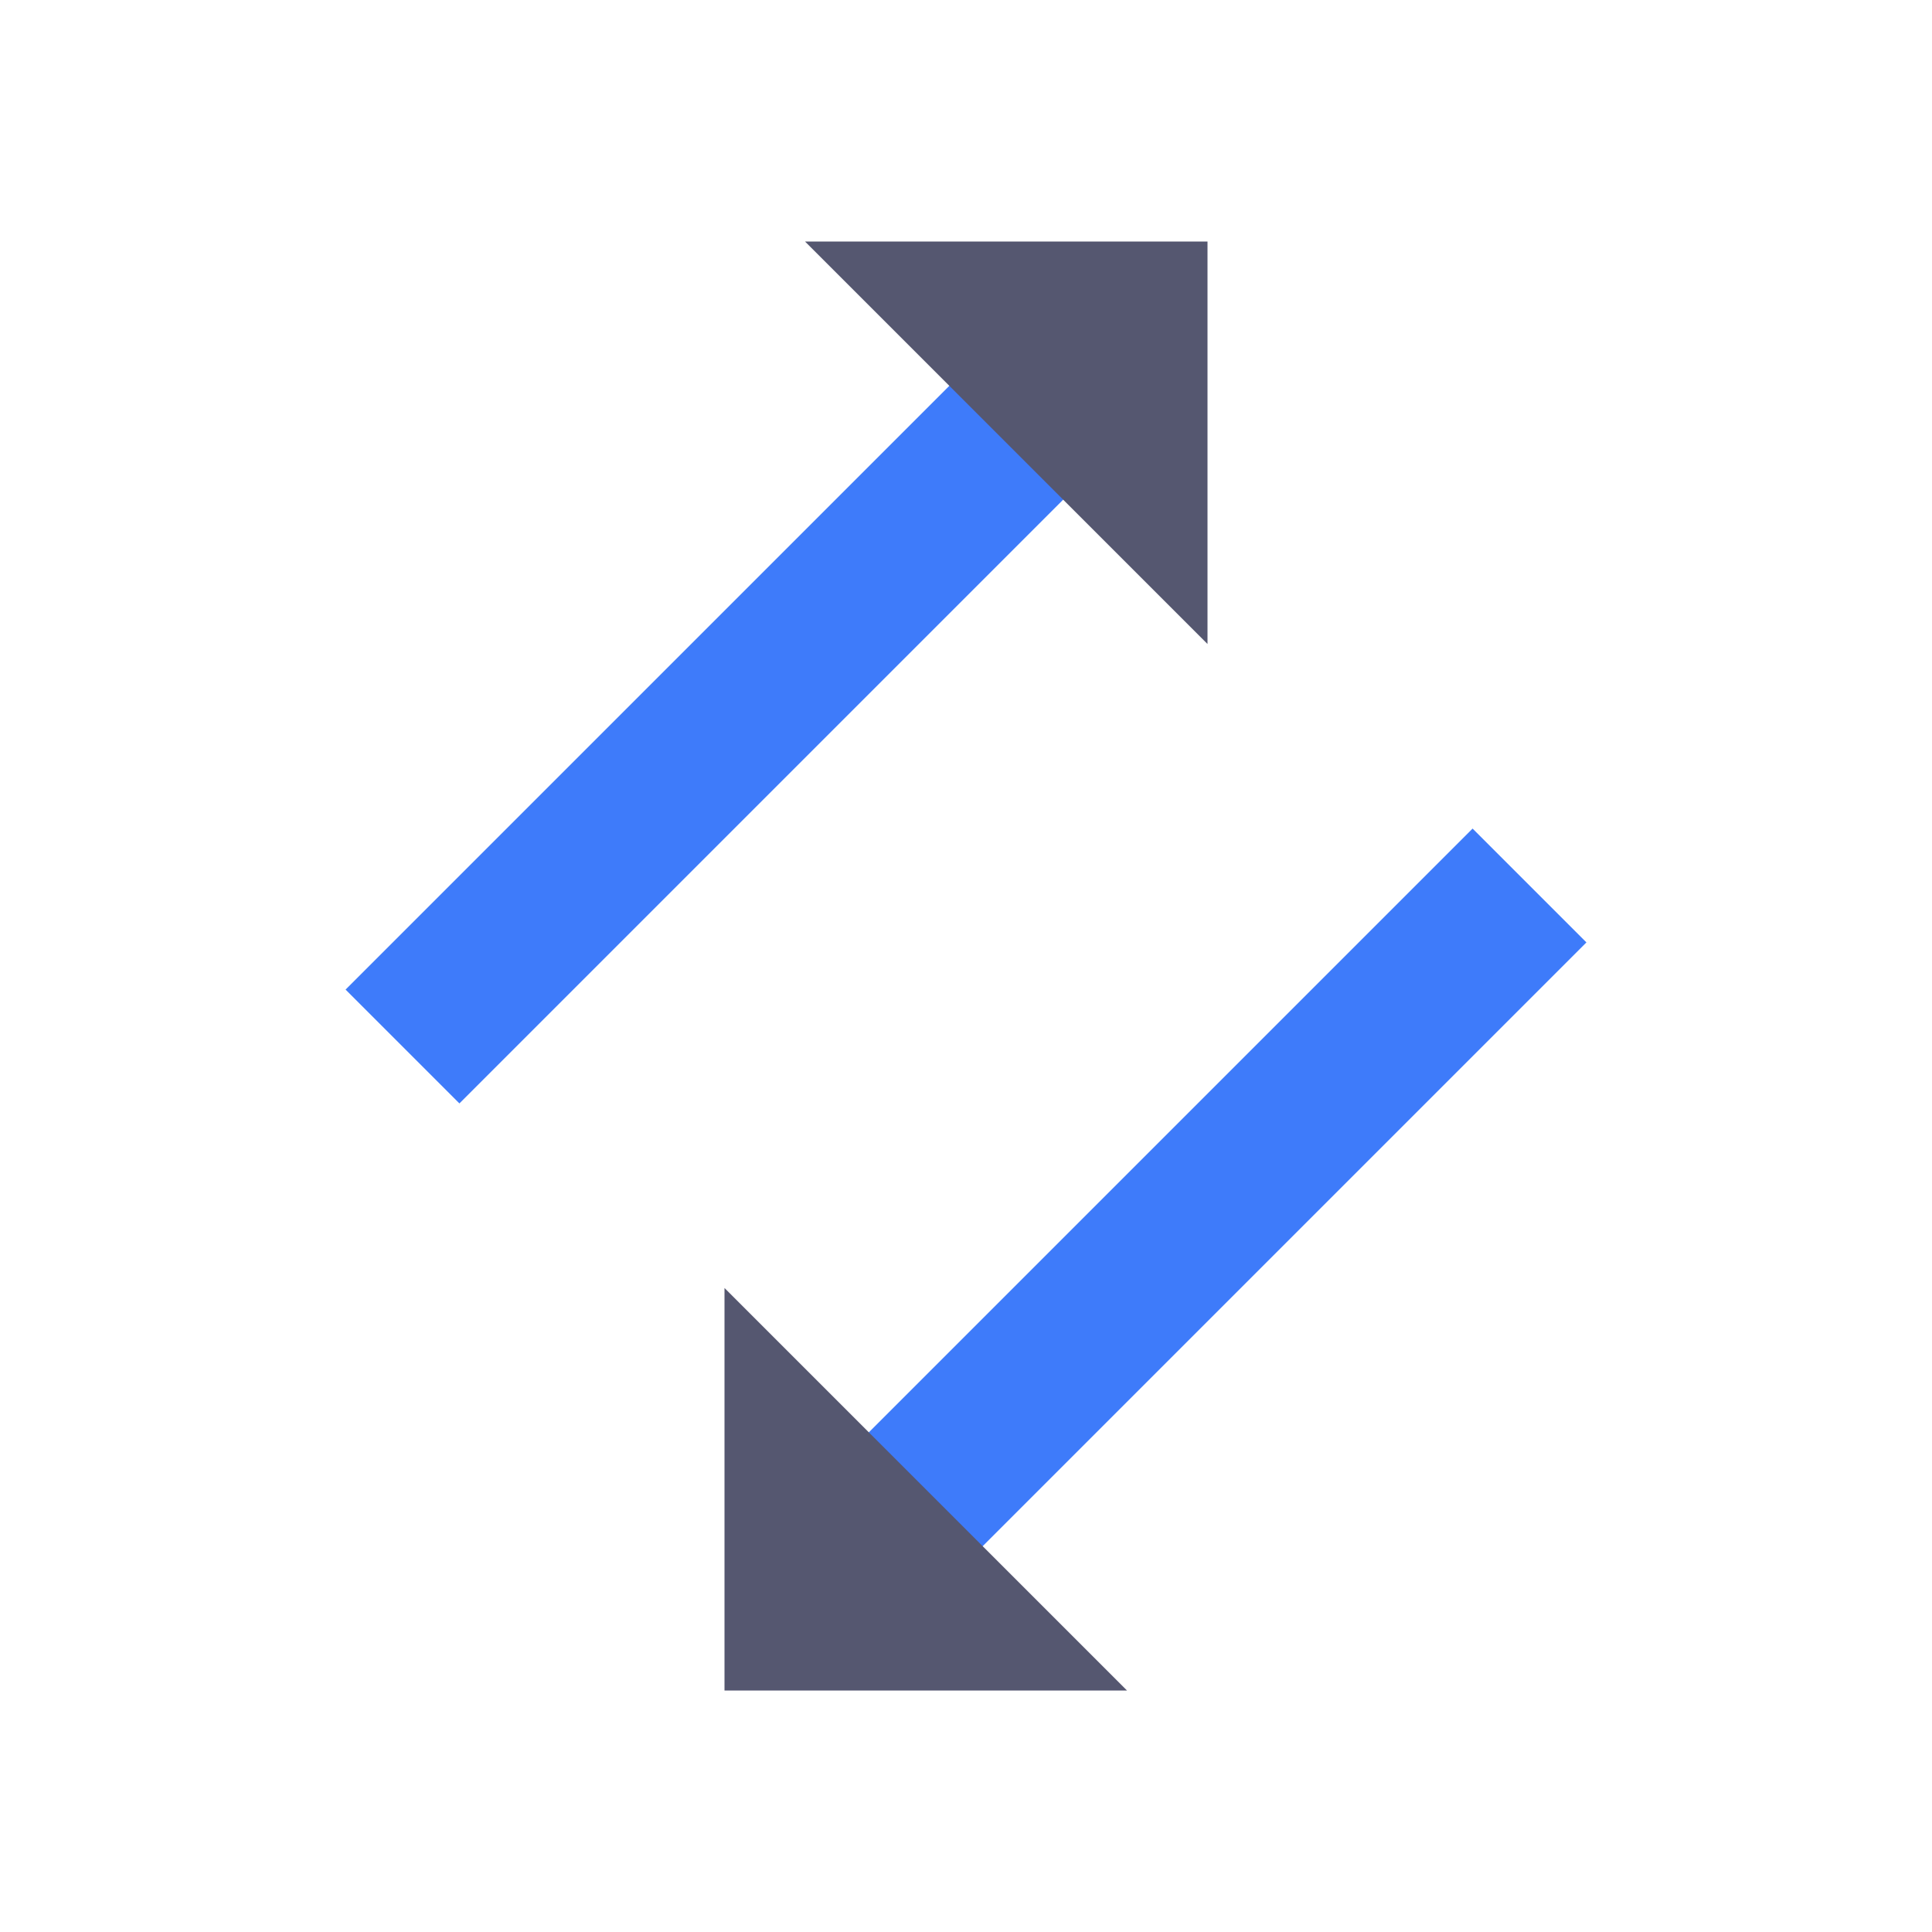 <svg width="24" height="24" viewBox="0 0 24 24" fill="none" xmlns="http://www.w3.org/2000/svg">
<path d="M19 11L11 19" stroke="#3E7BFA" stroke-width="2"/>
<path d="M5 13L13 5" stroke="#3E7BFA" stroke-width="2"/>
<path d="M9 16L9 21L14 21L9 16Z" fill="#555770"/>
<path d="M15 8L15 3L10 3L15 8Z" fill="#555770"/>
</svg>
